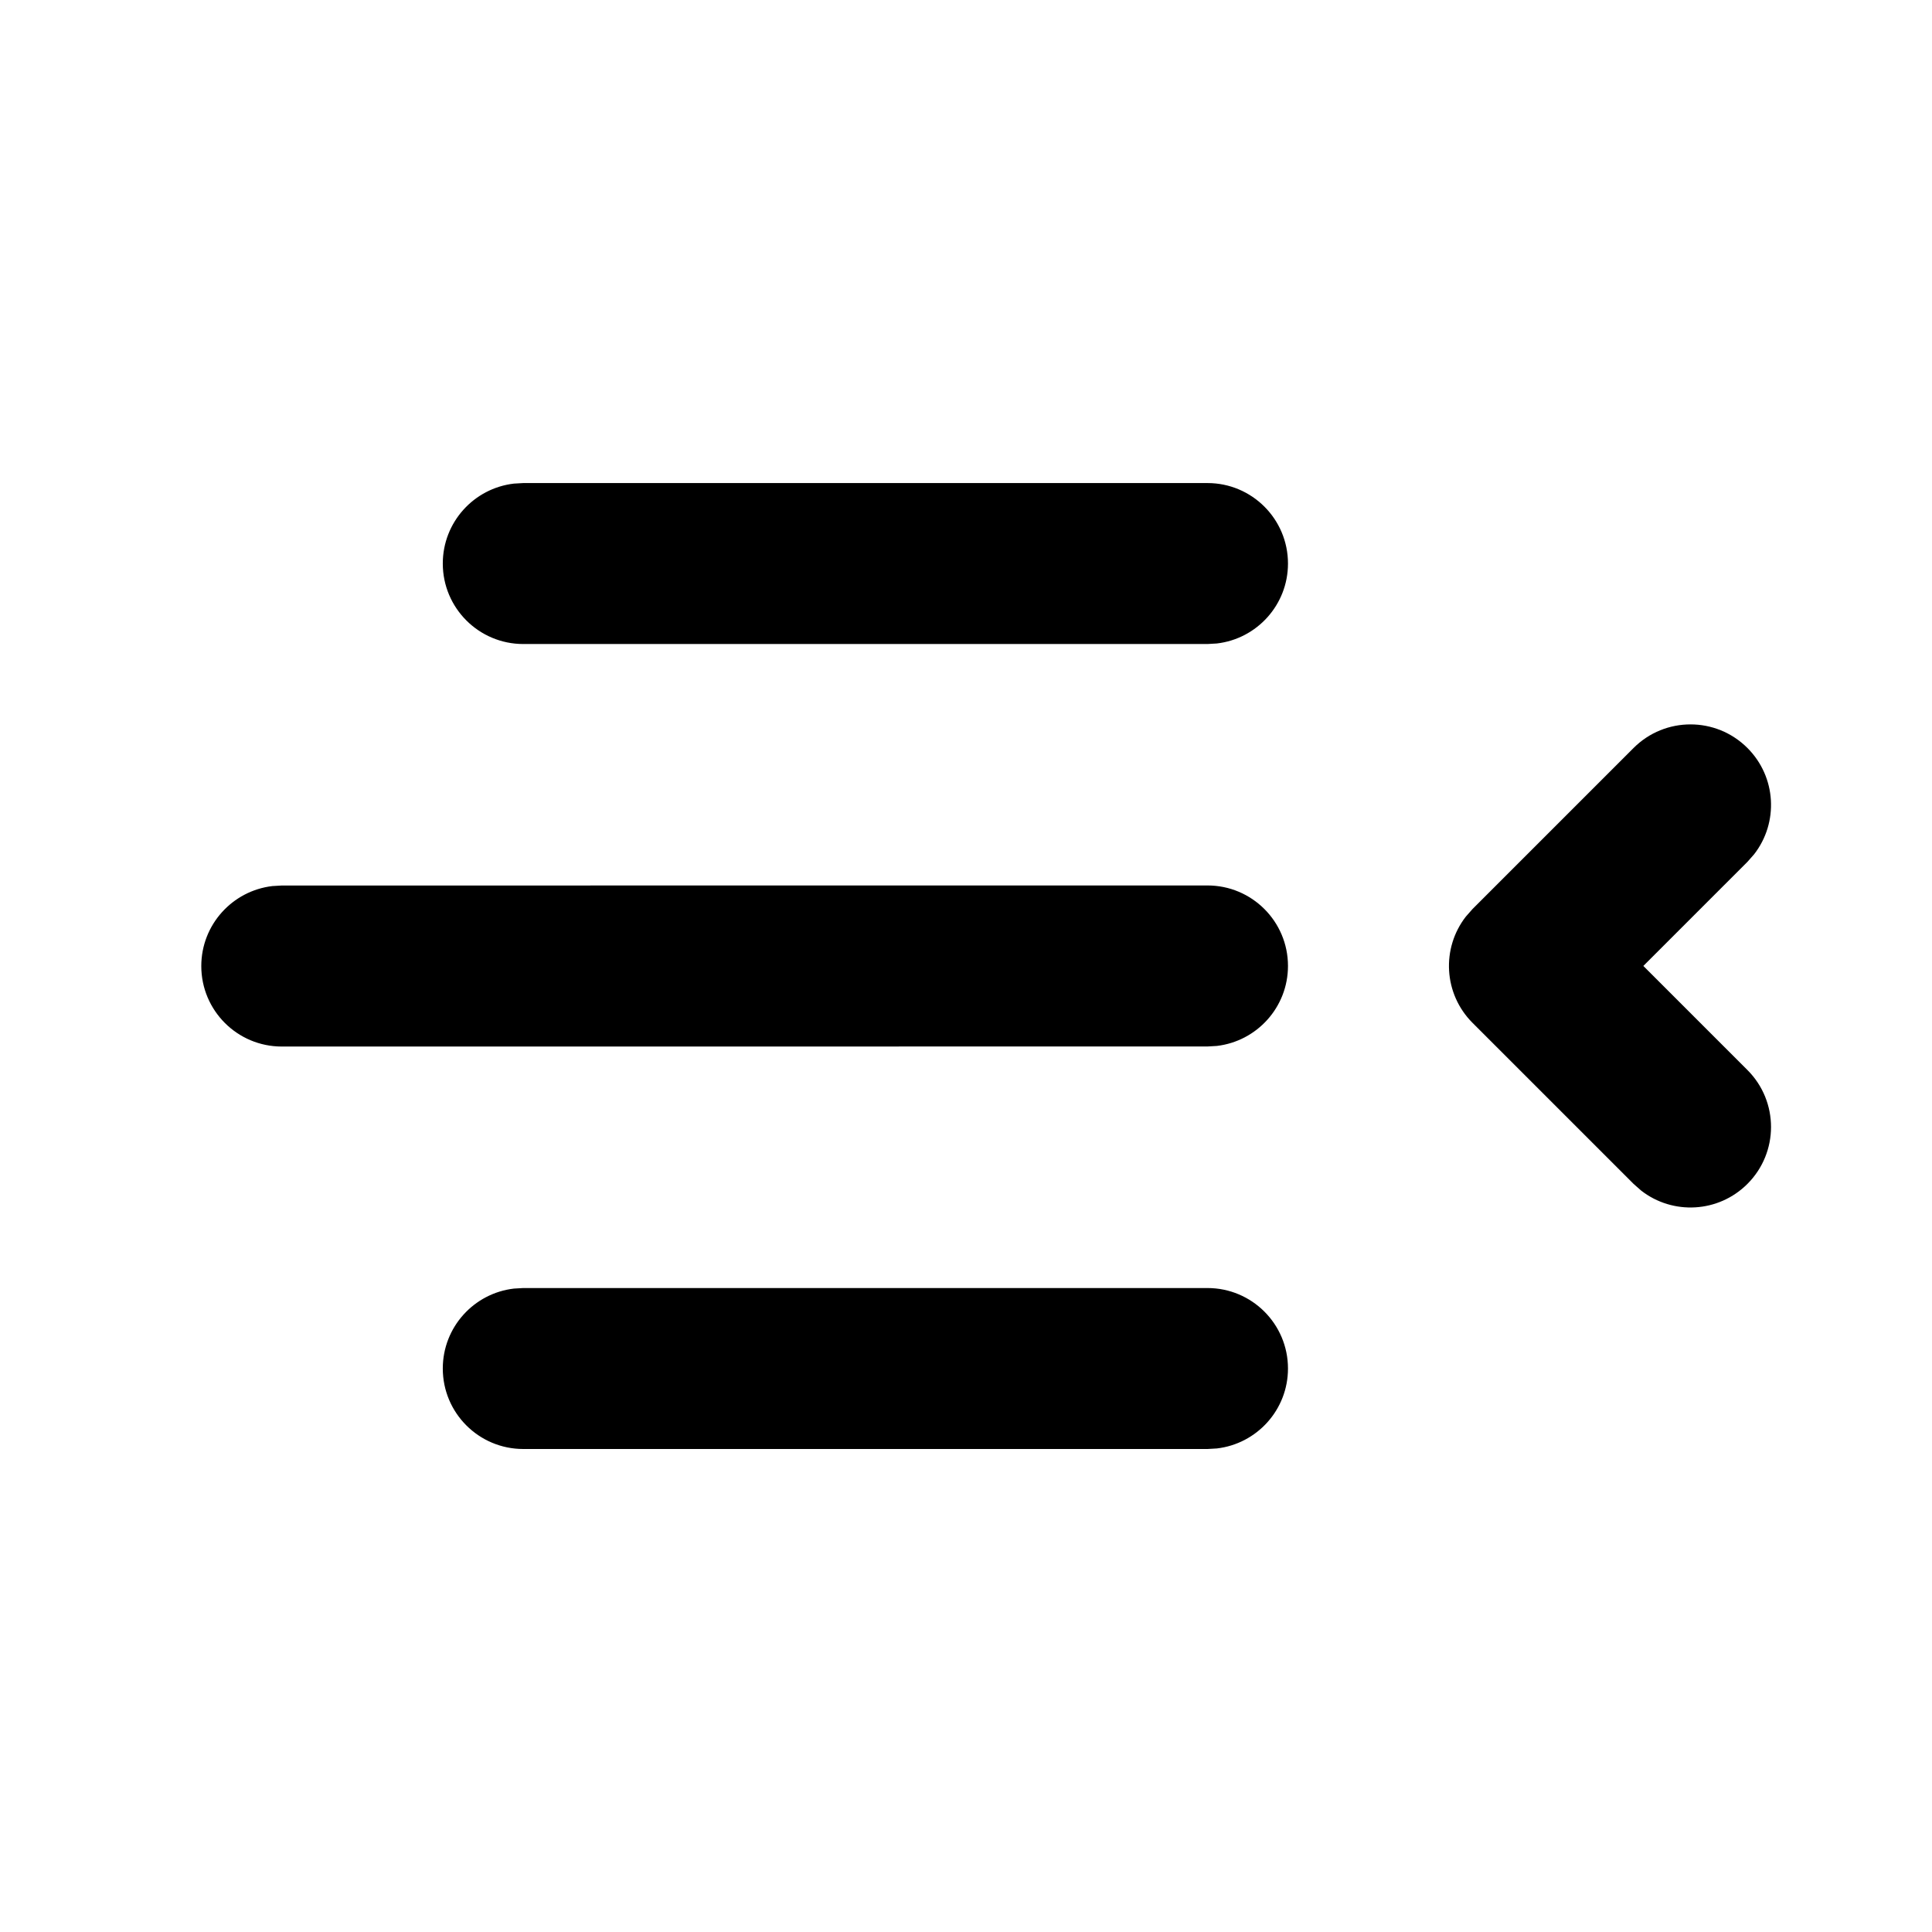 <!-- Generated by IcoMoon.io -->
<svg version="1.1" xmlns="http://www.w3.org/2000/svg" width="32" height="32" viewBox="0 0 32 32">
<title>text-indent-increase-rtl-filled</title>
<path d="M20 10.667h-11.333c-0.736 0-1.333-0.597-1.333-1.333 0-0.684 0.515-1.247 1.178-1.324l0.155-0.009h11.333c0.736 0 1.333 0.597 1.333 1.333 0 0.684-0.515 1.247-1.178 1.324l-0.155 0.009zM28.943 19.609c-0.481 0.481-1.237 0.518-1.76 0.111l-0.126-0.111-2.667-2.667c-0.481-0.481-0.518-1.237-0.111-1.76l0.111-0.126 2.667-2.667c0.521-0.521 1.365-0.521 1.886 0 0.481 0.481 0.518 1.237 0.111 1.76l-0.111 0.126-1.724 1.724 1.724 1.724c0.521 0.521 0.521 1.365 0 1.886zM20 17.333l-15.333 0.001c-0.736 0-1.333-0.597-1.333-1.333 0-0.684 0.515-1.247 1.178-1.325l0.155-0.009 15.333-0.001c0.736-0 1.333 0.597 1.333 1.333 0 0.684-0.515 1.247-1.178 1.325l-0.155 0.009zM20 24h-11.333c-0.736 0-1.333-0.597-1.333-1.333 0-0.684 0.515-1.247 1.178-1.324l0.155-0.009h11.333c0.736 0 1.333 0.597 1.333 1.333 0 0.684-0.515 1.247-1.178 1.324l-0.155 0.009z"></path>
</svg>
